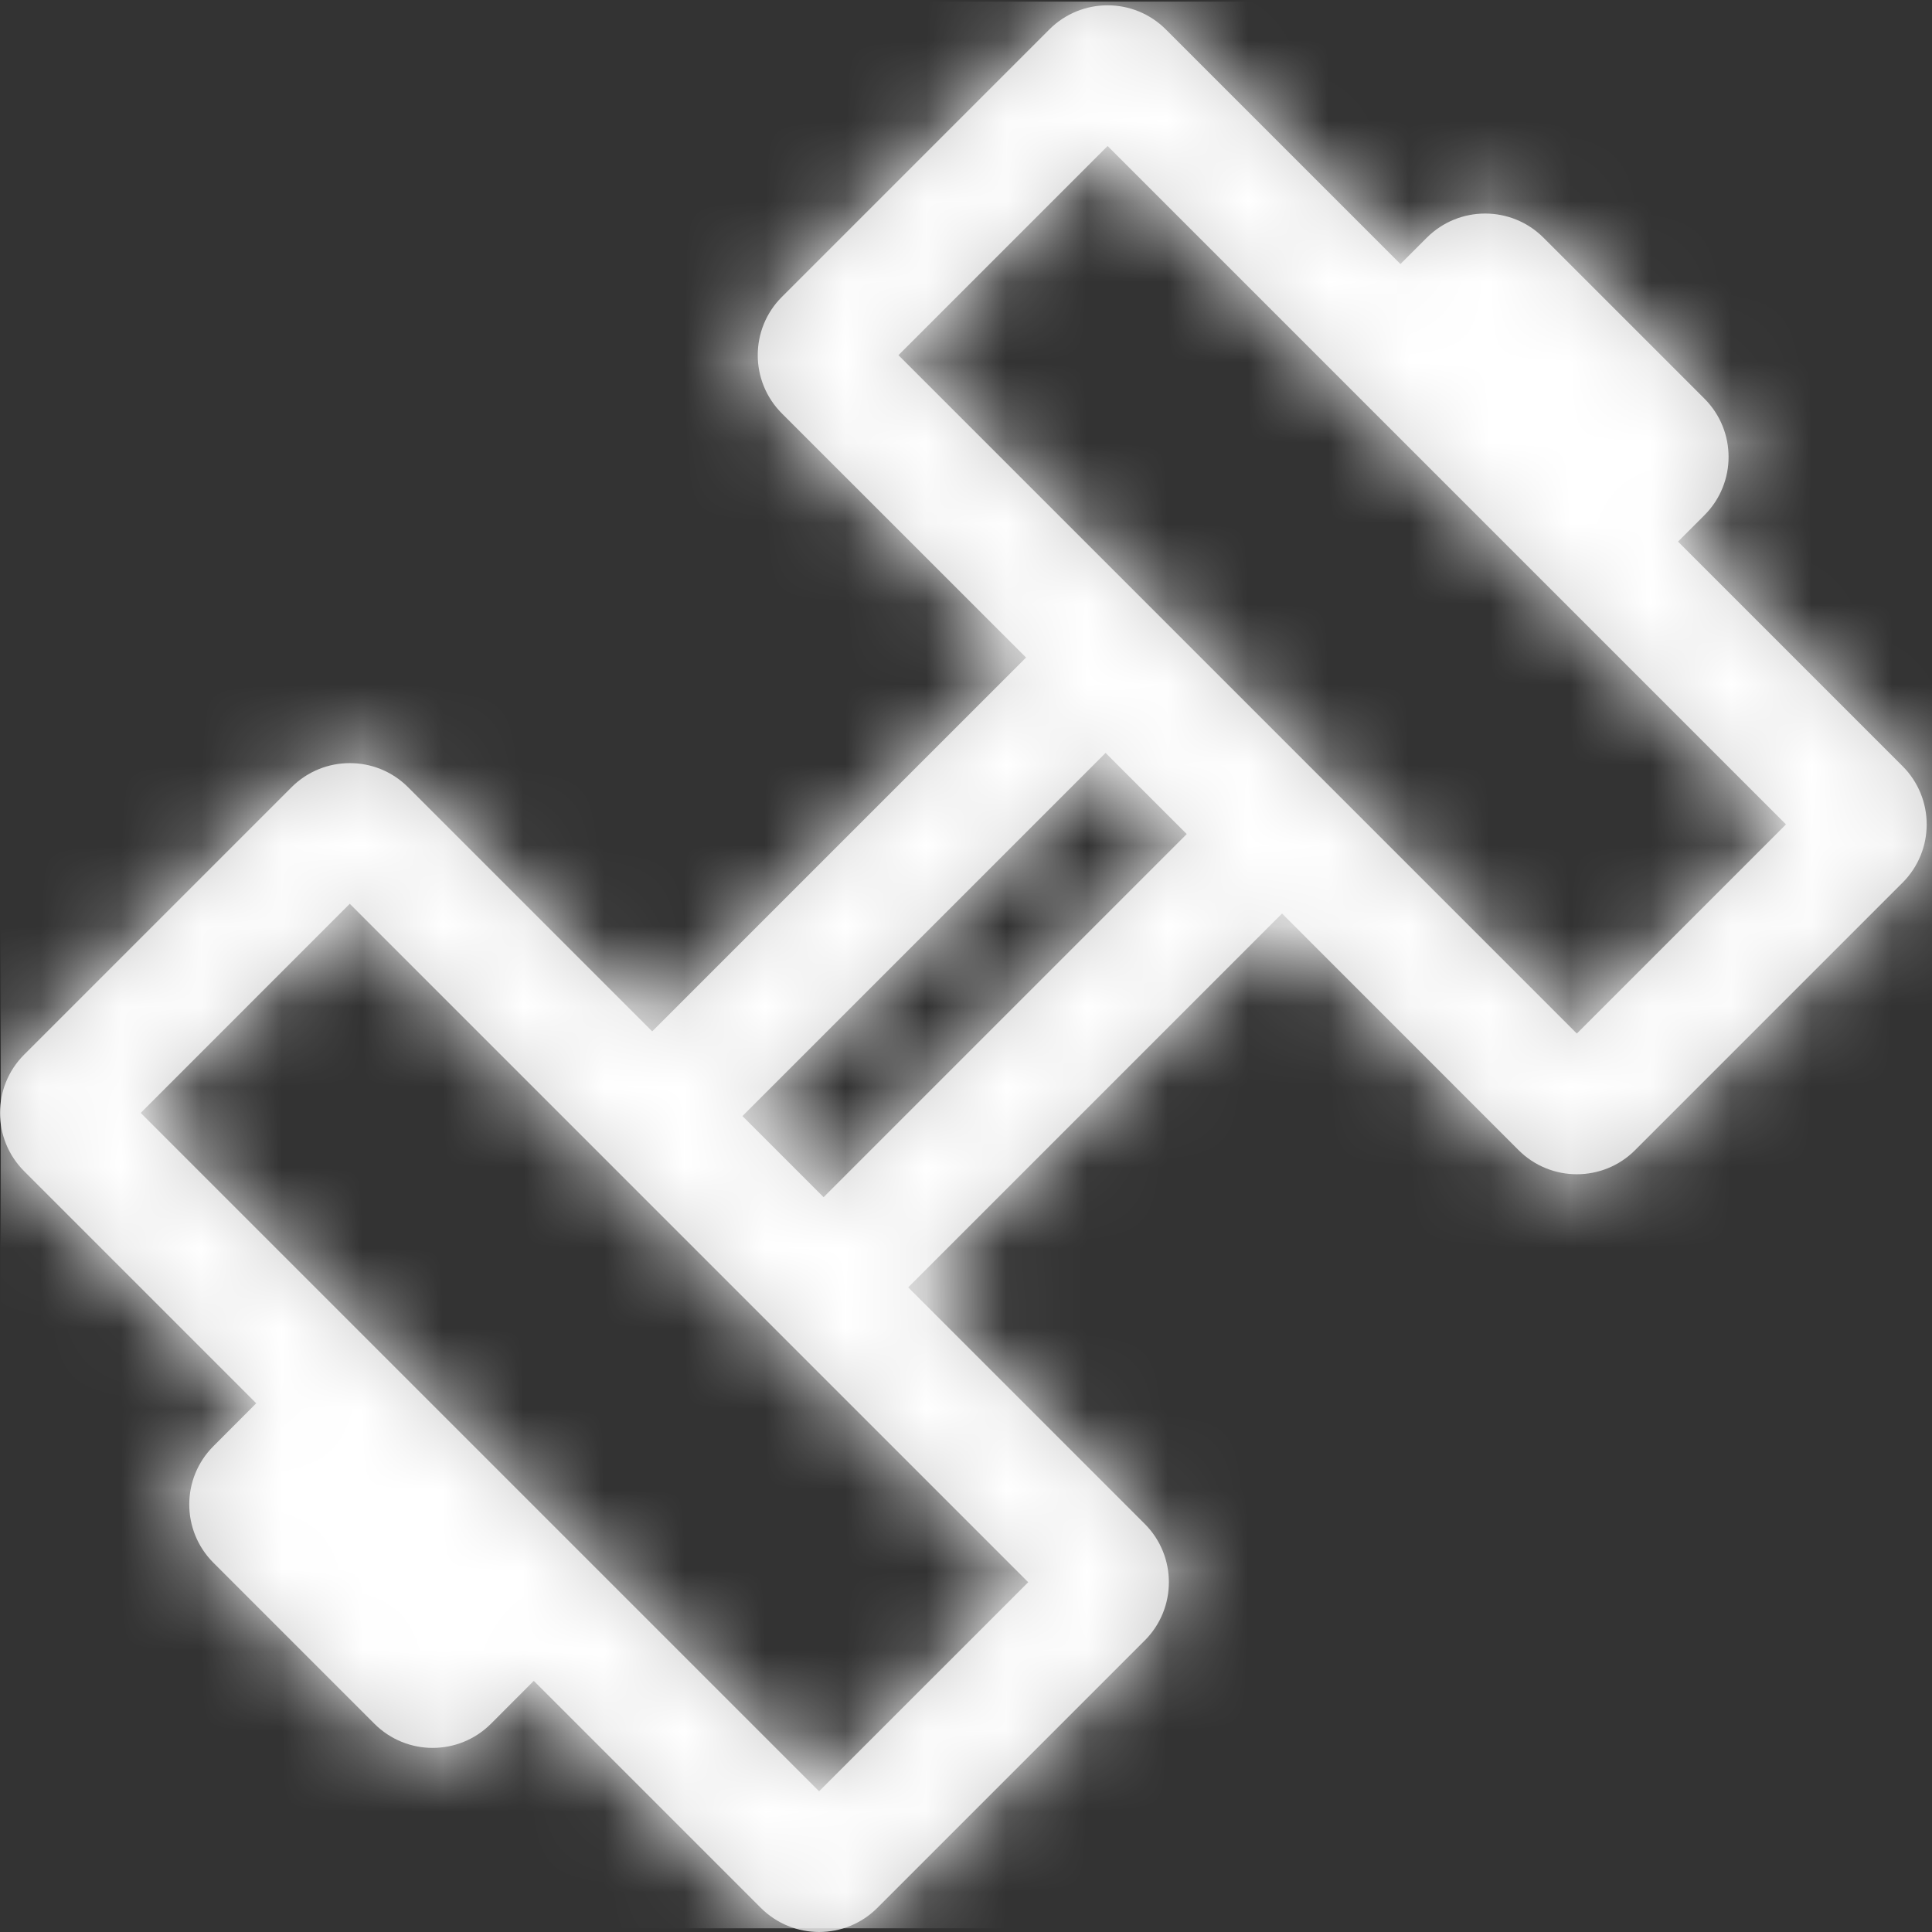 <svg xmlns="http://www.w3.org/2000/svg" xmlns:xlink="http://www.w3.org/1999/xlink" width="24" height="24" viewBox="0 0 24 24">
  <rect x="0" y="0" width="24" height="24" fill="#333333" stroke="none"/>
  <defs>
    <path id="fitness-a" d="M14.483,0.366 L17.397,3.28 L17.725,2.952 C18.125,2.553 18.773,2.553 19.173,2.952 L21.173,4.952 C21.573,5.352 21.573,6 21.173,6.4 L20.845,6.728 L23.634,9.517 C24.034,9.917 24.034,10.565 23.634,10.965 L20.312,14.287 C19.913,14.687 19.264,14.687 18.864,14.287 L15.926,11.348 L11.282,15.992 L14.221,18.931 C14.62,19.33 14.62,19.979 14.221,20.378 L10.899,23.7 C10.499,24.1 9.851,24.1 9.451,23.7 L6.631,20.88 L6.099,21.413 C5.699,21.813 5.051,21.813 4.651,21.413 L2.651,19.413 C2.251,19.013 2.251,18.365 2.651,17.965 L3.183,17.432 L0.3,14.549 C-0.1,14.149 -0.1,13.501 0.3,13.101 L3.622,9.779 C4.021,9.38 4.67,9.38 5.069,9.779 L8.102,12.812 L12.746,8.168 L9.713,5.136 C9.313,4.736 9.313,4.087 9.713,3.688 L13.035,0.366 C13.435,-0.034 14.083,-0.034 14.483,0.366 Z M4.345,11.227 L1.748,13.825 L10.175,22.252 L12.773,19.655 L4.345,11.227 Z M13.734,9.353 L9.223,13.864 L10.231,14.872 L14.742,10.361 L13.734,9.353 Z M13.759,1.814 L11.161,4.412 L19.588,12.839 L22.186,10.241 L13.759,1.814 Z"/>
  </defs>
  <g fill="none" fill-rule="evenodd">
    <mask id="fitness-b" fill="#fff">
      <use xlink:href="#fitness-a"/>
    </mask>
    <use fill="#CCC" fill-rule="nonzero" xlink:href="#fitness-a"/>
    <g mask="url(#fitness-b)">
      <rect width="23.991" height="23.934" fill="#FFFFFF" transform="translate(.01 .02)"/>
    </g>
  </g>
</svg>
